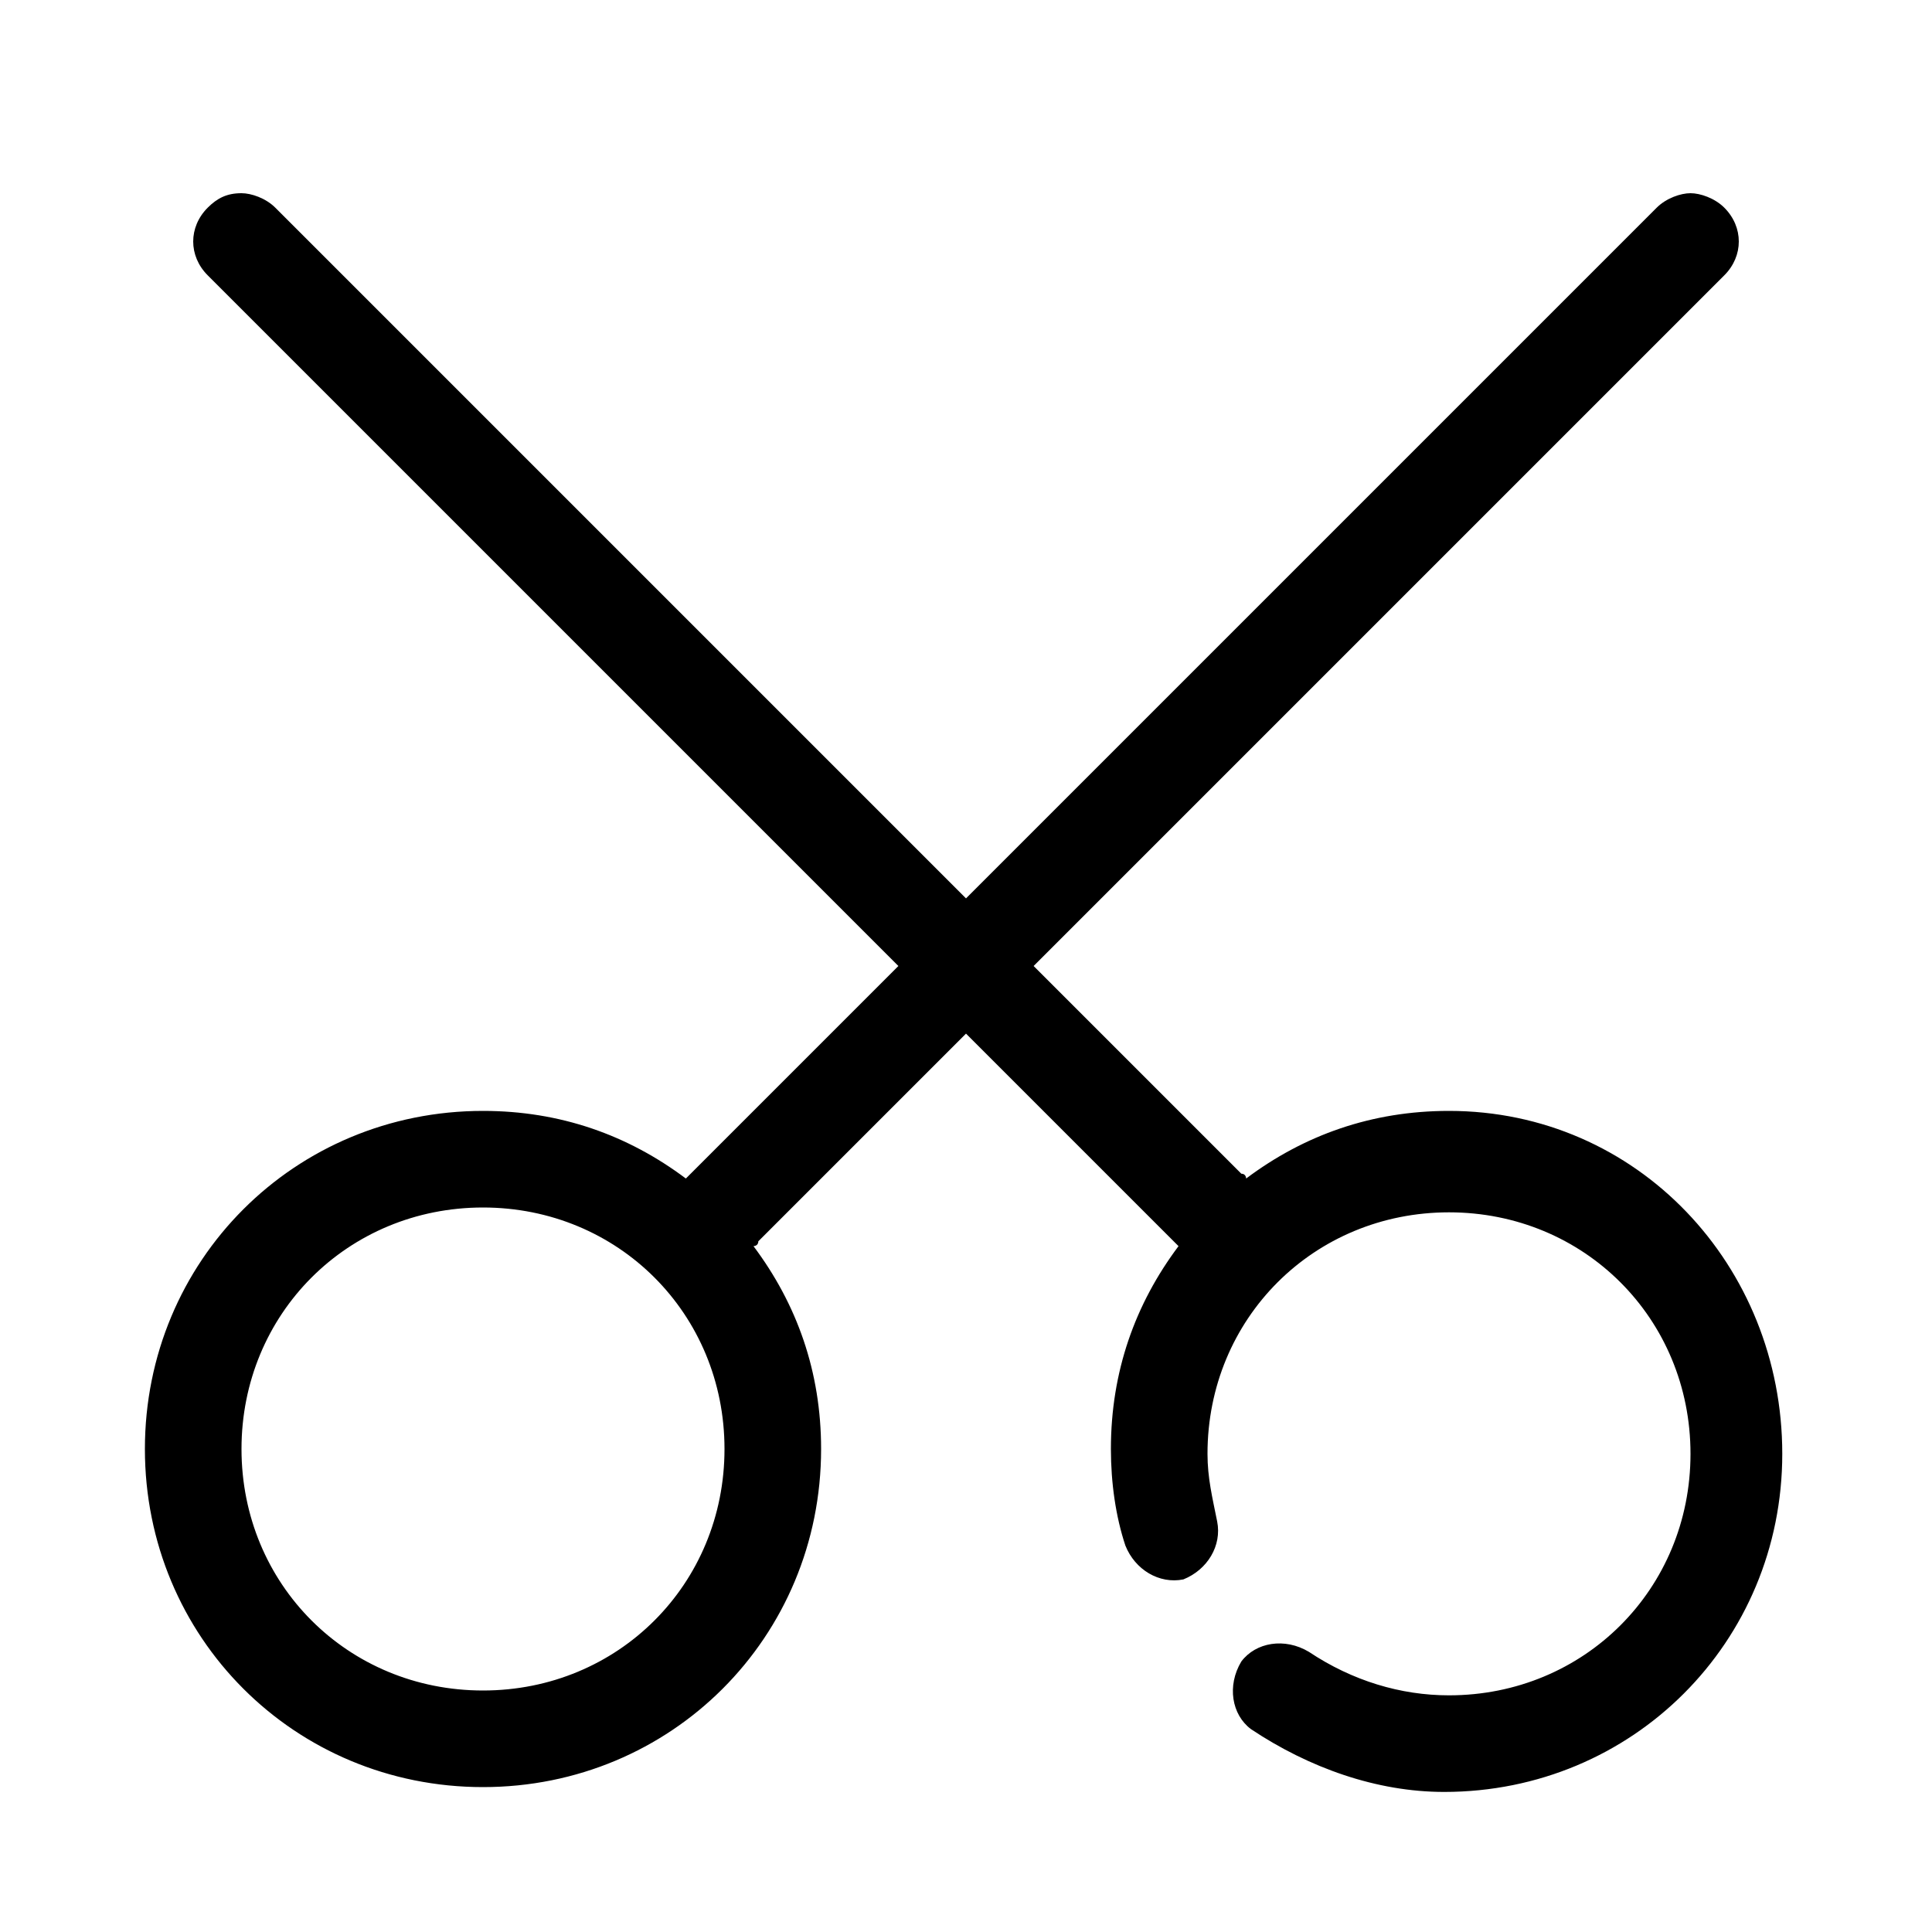 <?xml version="1.0" standalone="no"?><!DOCTYPE svg PUBLIC "-//W3C//DTD SVG 1.1//EN" "http://www.w3.org/Graphics/SVG/1.1/DTD/svg11.dtd"><svg t="1660879946860" class="icon" viewBox="0 0 1024 1024" version="1.1" xmlns="http://www.w3.org/2000/svg" p-id="7180" xmlns:xlink="http://www.w3.org/1999/xlink" width="200" height="200"><defs><style type="text/css">@font-face { font-family: feedback-iconfont; src: url("//at.alicdn.com/t/font_1031158_u69w8yhxdu.woff2?t=1630033759944") format("woff2"), url("//at.alicdn.com/t/font_1031158_u69w8yhxdu.woff?t=1630033759944") format("woff"), url("//at.alicdn.com/t/font_1031158_u69w8yhxdu.ttf?t=1630033759944") format("truetype"); }
</style></defs><path d="M768 588.8c-40.96 0-76.8 12.8-107.52 35.84 0 0 0-2.56-2.56-2.56l-110.08-110.08 366.08-366.08c10.24-10.24 10.24-25.6 0-35.84-5.12-5.12-12.8-7.68-17.92-7.68s-12.8 2.56-17.92 7.68l-366.08 366.08-366.08-366.08c-5.12-5.12-12.8-7.68-17.92-7.68-7.68 0-12.8 2.56-17.92 7.68-10.24 10.24-10.24 25.6 0 35.84l366.08 366.08-110.08 110.08-2.56 2.56c-30.72-23.04-66.56-35.84-107.52-35.84-99.84 0-179.2 79.36-179.2 179.2s79.36 179.2 179.2 179.2 179.2-79.36 179.2-179.2c0-40.96-12.8-76.8-35.84-107.52 0 0 2.56 0 2.56-2.56l110.08-110.08 110.08 110.08 2.56 2.56c-23.04 30.72-35.84 66.56-35.84 107.52 0 17.92 2.56 35.84 7.68 51.2 5.12 12.8 17.92 20.48 30.72 17.92 12.8-5.12 20.48-17.92 17.92-30.72-2.56-12.8-5.12-23.04-5.12-35.84 0-71.68 56.32-128 128-128s128 56.32 128 128-56.32 128-128 128c-25.6 0-51.2-7.68-74.24-23.04-12.8-7.68-28.16-5.12-35.84 5.12-7.68 12.8-5.12 28.16 5.12 35.84 30.72 20.48 66.56 33.28 102.4 33.28 99.84 0 179.2-79.36 179.2-179.2s-76.8-181.76-176.64-181.76z m-512 307.2c-71.68 0-128-56.32-128-128s56.32-128 128-128 128 56.32 128 128-56.32 128-128 128z" p-id="7181"></path></svg>